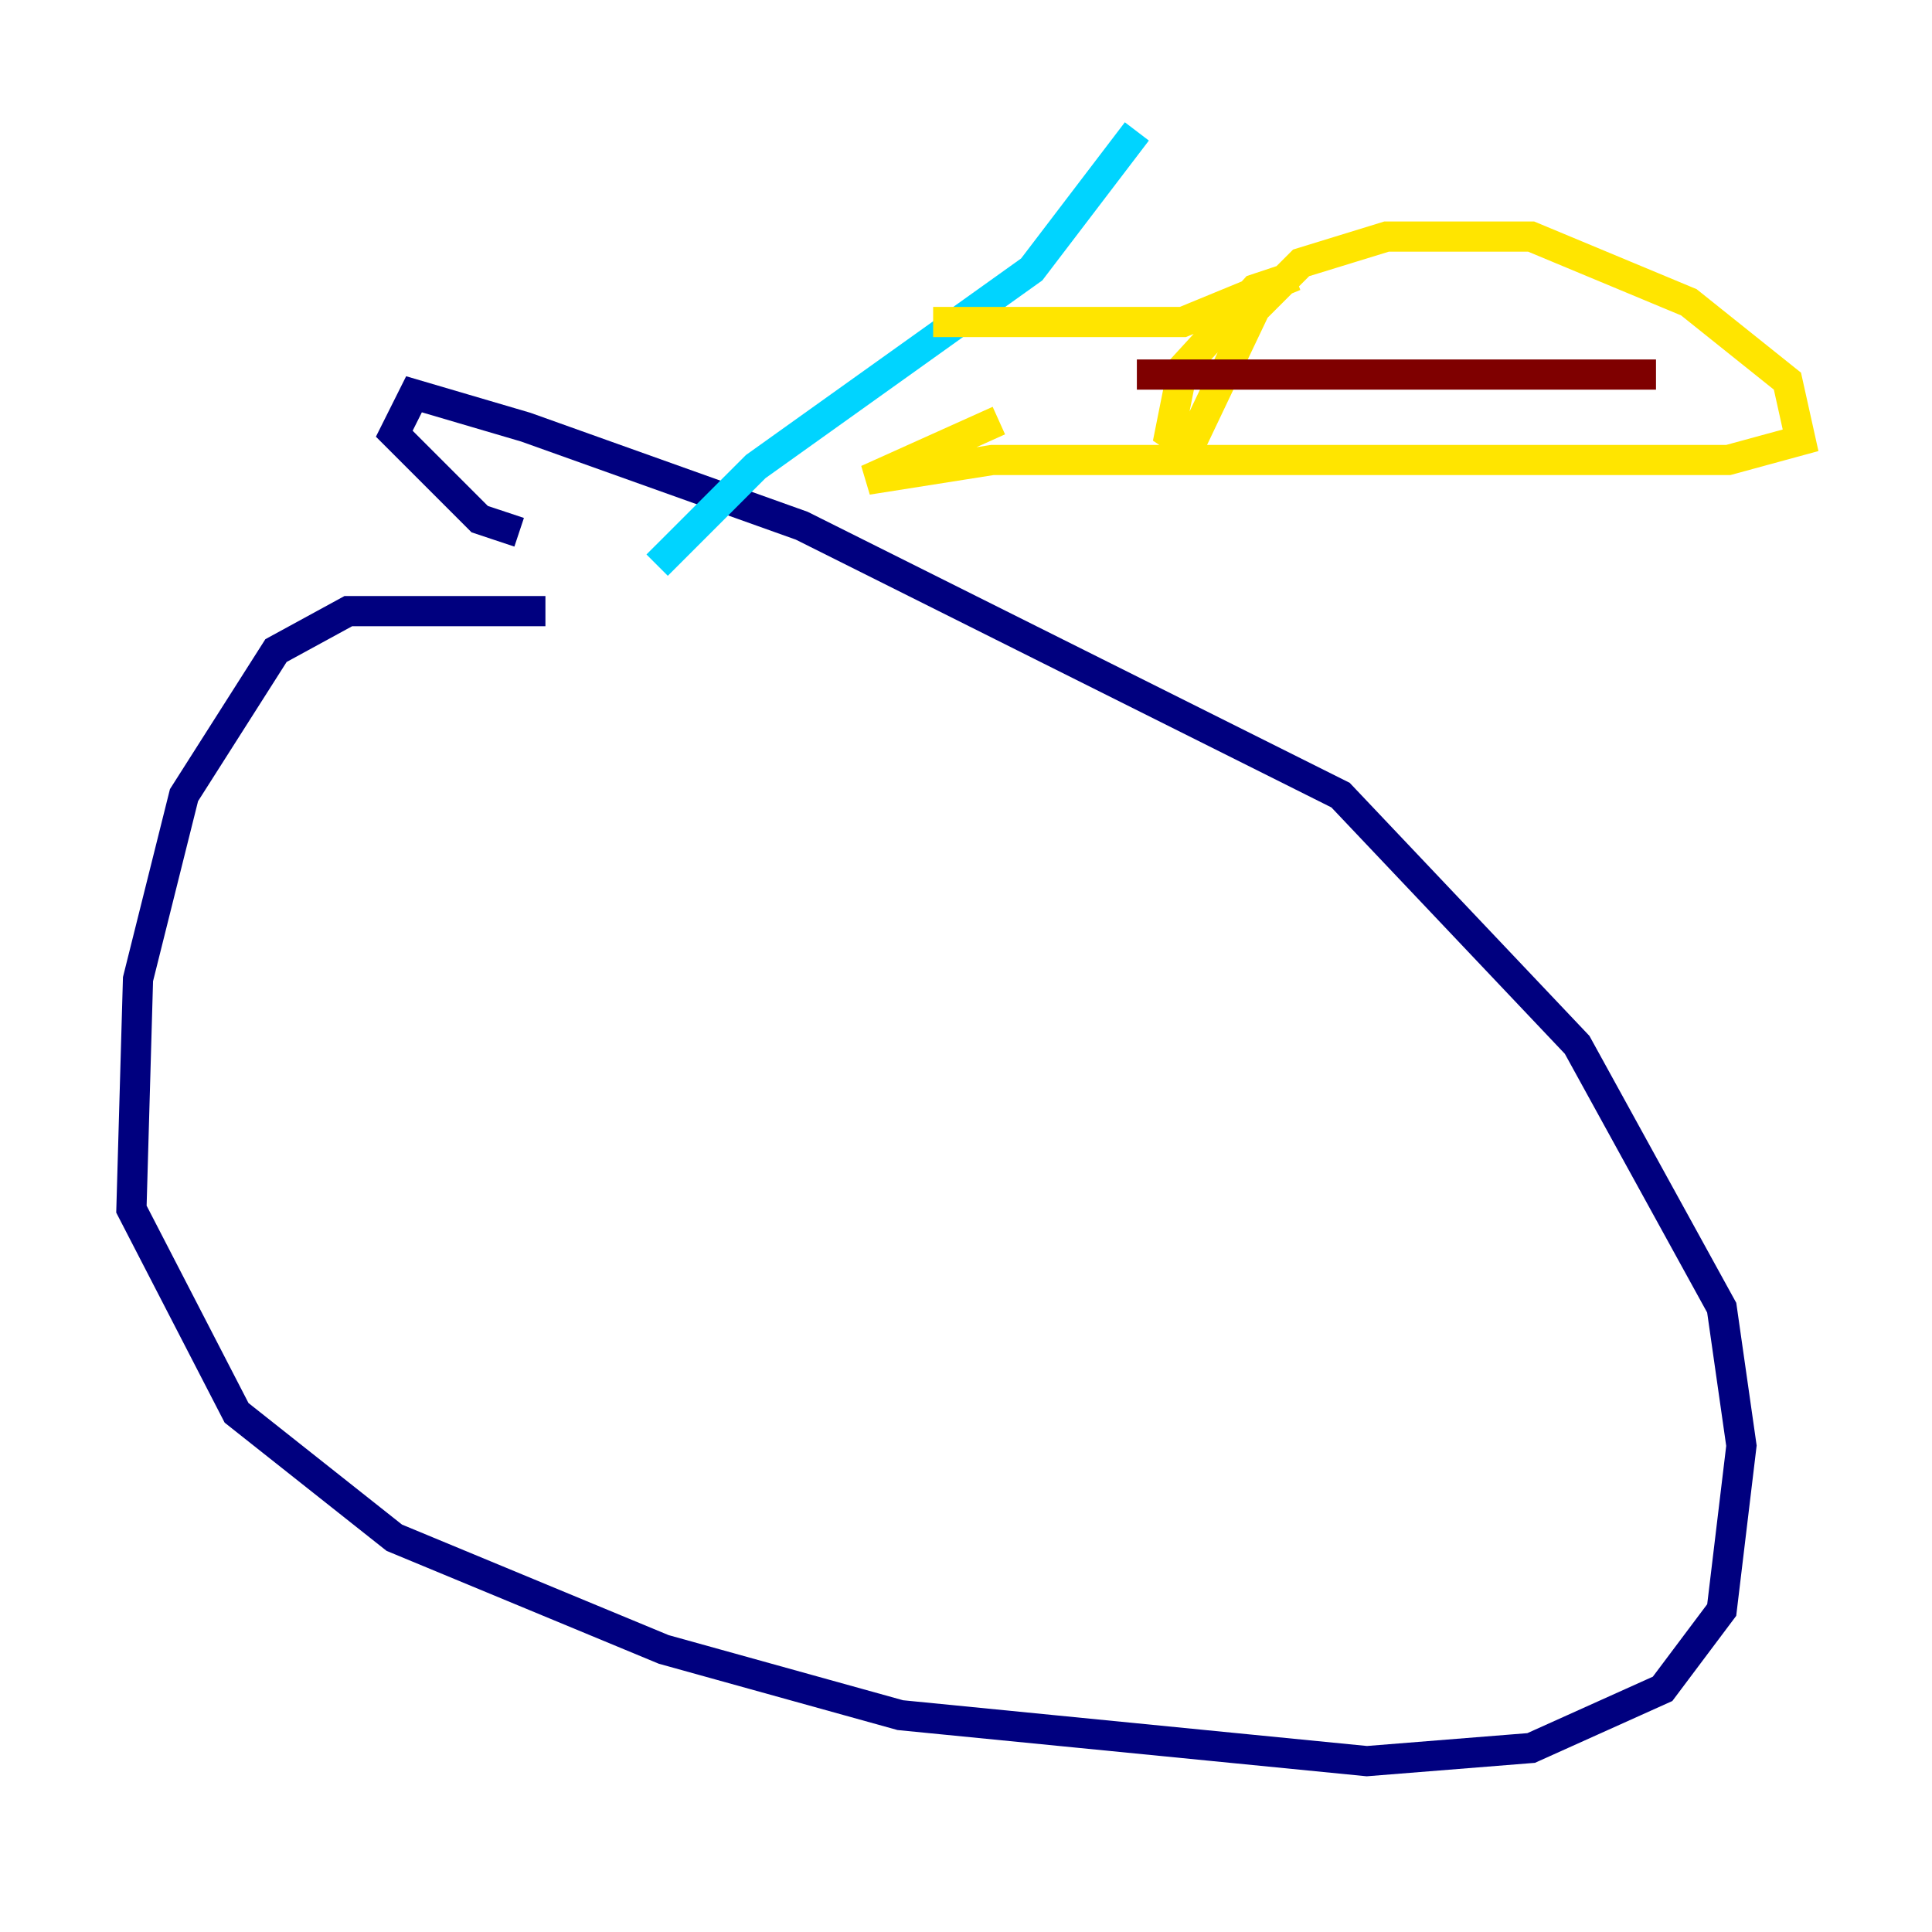 <?xml version="1.0" encoding="utf-8" ?>
<svg baseProfile="tiny" height="128" version="1.2" viewBox="0,0,128,128" width="128" xmlns="http://www.w3.org/2000/svg" xmlns:ev="http://www.w3.org/2001/xml-events" xmlns:xlink="http://www.w3.org/1999/xlink"><defs /><polyline fill="none" points="36.136,40.49 23.075,40.49 18.286,43.102 12.191,52.68 9.143,64.871 8.707,80.109 15.674,93.605 26.122,101.878 43.973,109.279 59.646,113.633 90.558,116.68 101.442,115.809 110.15,111.891 114.068,106.667 115.374,95.782 114.068,86.639 104.49,69.225 88.816,52.68 53.116,34.83 34.83,28.299 27.429,26.122 26.122,28.735 31.782,34.395 34.395,35.265" stroke="#00007f" stroke-width="2" /><polyline fill="none" points="43.537,37.442 50.068,30.912 68.354,17.85 75.32,8.707" stroke="#00d4ff" stroke-width="2" /><polyline fill="none" points="61.823,21.333 78.367,21.333 85.769,18.286 83.156,19.157 78.367,24.381 77.497,28.735 78.803,29.605 83.156,20.463 86.204,17.415 91.864,15.674 101.442,15.674 111.891,20.027 118.422,25.252 119.293,29.17 114.503,30.476 65.742,30.476 57.469,31.782 66.177,27.864" stroke="#ffe500" stroke-width="2" /><polyline fill="none" points="75.32,24.816 109.714,24.816" stroke="#7f0000" stroke-width="2" /></svg>